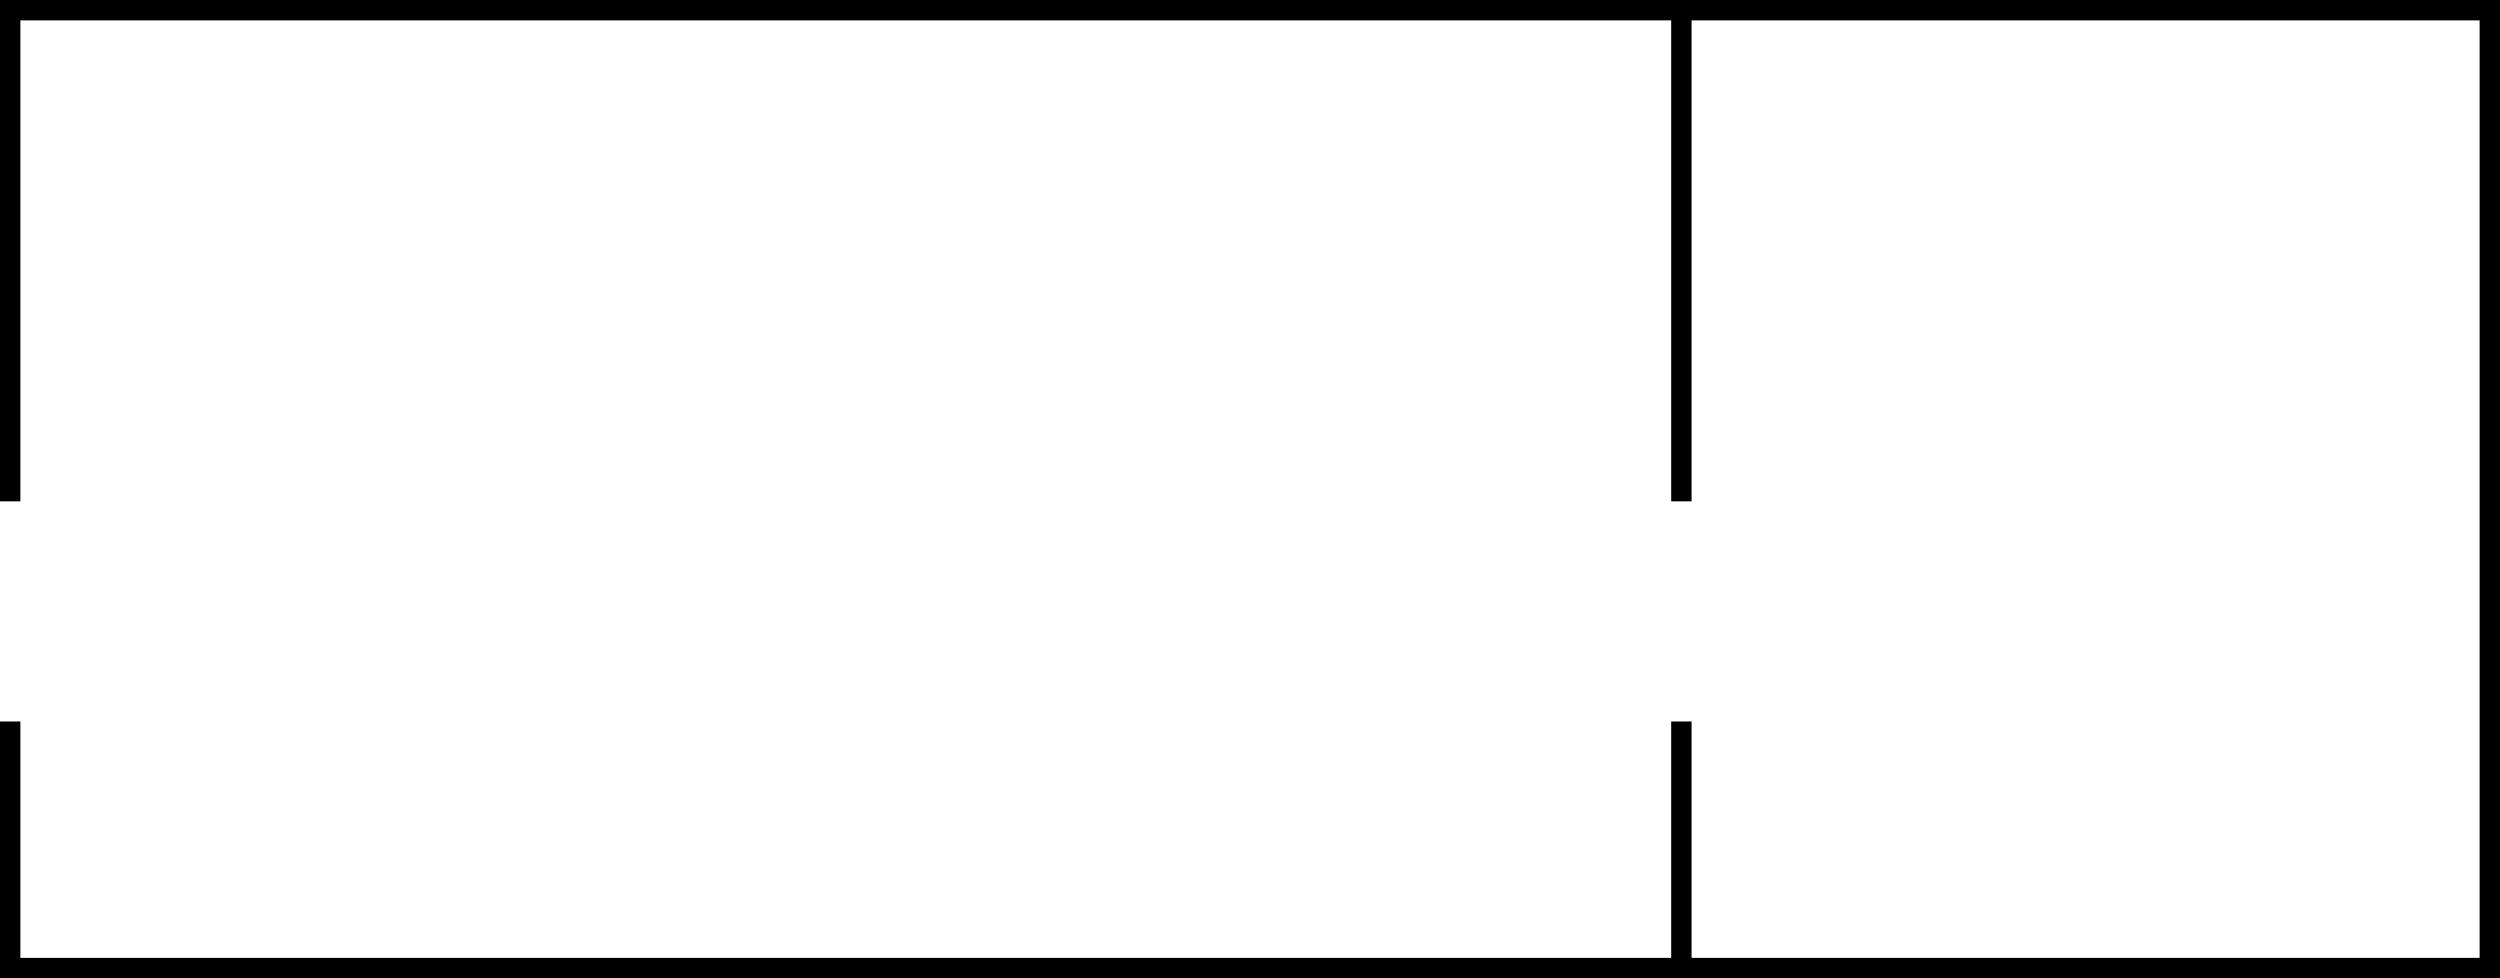 <?xml version="1.0" encoding="UTF-8" standalone="no"?>
<!-- Created with Inkscape (http://www.inkscape.org/) -->

<svg
   width="1840"
   height="720"
   viewBox="0 0 1840 720"
   version="1.1"
   id="svg2957"
   inkscape:version="1.2.2 (732a01da63, 2022-12-09)"
   sodipodi:docname="non-combined-chamber.svg"
   xmlns:inkscape="http://www.inkscape.org/namespaces/inkscape"
   xmlns:sodipodi="http://sodipodi.sourceforge.net/DTD/sodipodi-0.dtd"
   xmlns="http://www.w3.org/2000/svg"
   xmlns:svg="http://www.w3.org/2000/svg">
  <sodipodi:namedview
     id="namedview2959"
     pagecolor="#ffffff"
     bordercolor="#000000"
     borderopacity="0.25"
     inkscape:showpageshadow="2"
     inkscape:pageopacity="0.0"
     inkscape:pagecheckerboard="0"
     inkscape:deskcolor="#d1d1d1"
     inkscape:document-units="px"
     showgrid="false"
     inkscape:zoom="0.70710678"
     inkscape:cx="888.83322"
     inkscape:cy="410.12193"
     inkscape:window-width="1920"
     inkscape:window-height="1009"
     inkscape:window-x="2552"
     inkscape:window-y="105"
     inkscape:window-maximized="1"
     inkscape:current-layer="svg2957" />
  <defs
     id="defs2954" />
  <path
     id="path3933-4-1"
     style="fill-rule:evenodd;stroke-width:25.308;stroke-linecap:square;paint-order:markers stroke fill"
     d="M 0,0 H 1840 V 15 H 0 Z" />
  <path
     id="path3930-1-7"
     style="fill-rule:evenodd;stroke-width:25.308;stroke-linecap:square;paint-order:markers stroke fill"
     d="m 0,705 h 1840 v 15 H 0 Z" />
  <path
     id="path3927-0-9"
     style="fill-rule:evenodd;stroke-width:15.832;stroke-linecap:square;paint-order:markers stroke fill"
     d="m 1825,0 v 720 h 15 V 0 Z" />
  <path
     id="path3921-1-8"
     style="stroke-width:6.306;stroke-miterlimit:1"
     d="m 1230,0 h 15 v 369 h -15 z" />
  <path
     id="path3918-6-8"
     style="stroke-width:4.513;stroke-miterlimit:1"
     d="m 0,531 h 15 v 189 H 0 Z" />
  <path
     id="path3915-8-6"
     style="stroke-width:4.513;stroke-miterlimit:1"
     d="m 1230,531 h 15 v 189 h -15 z" />
  <path
     id="path3133"
     style="stroke-width:6.306;stroke-miterlimit:1"
     d="M 0,0 H 15 V 369 H 0 Z" />
</svg>
